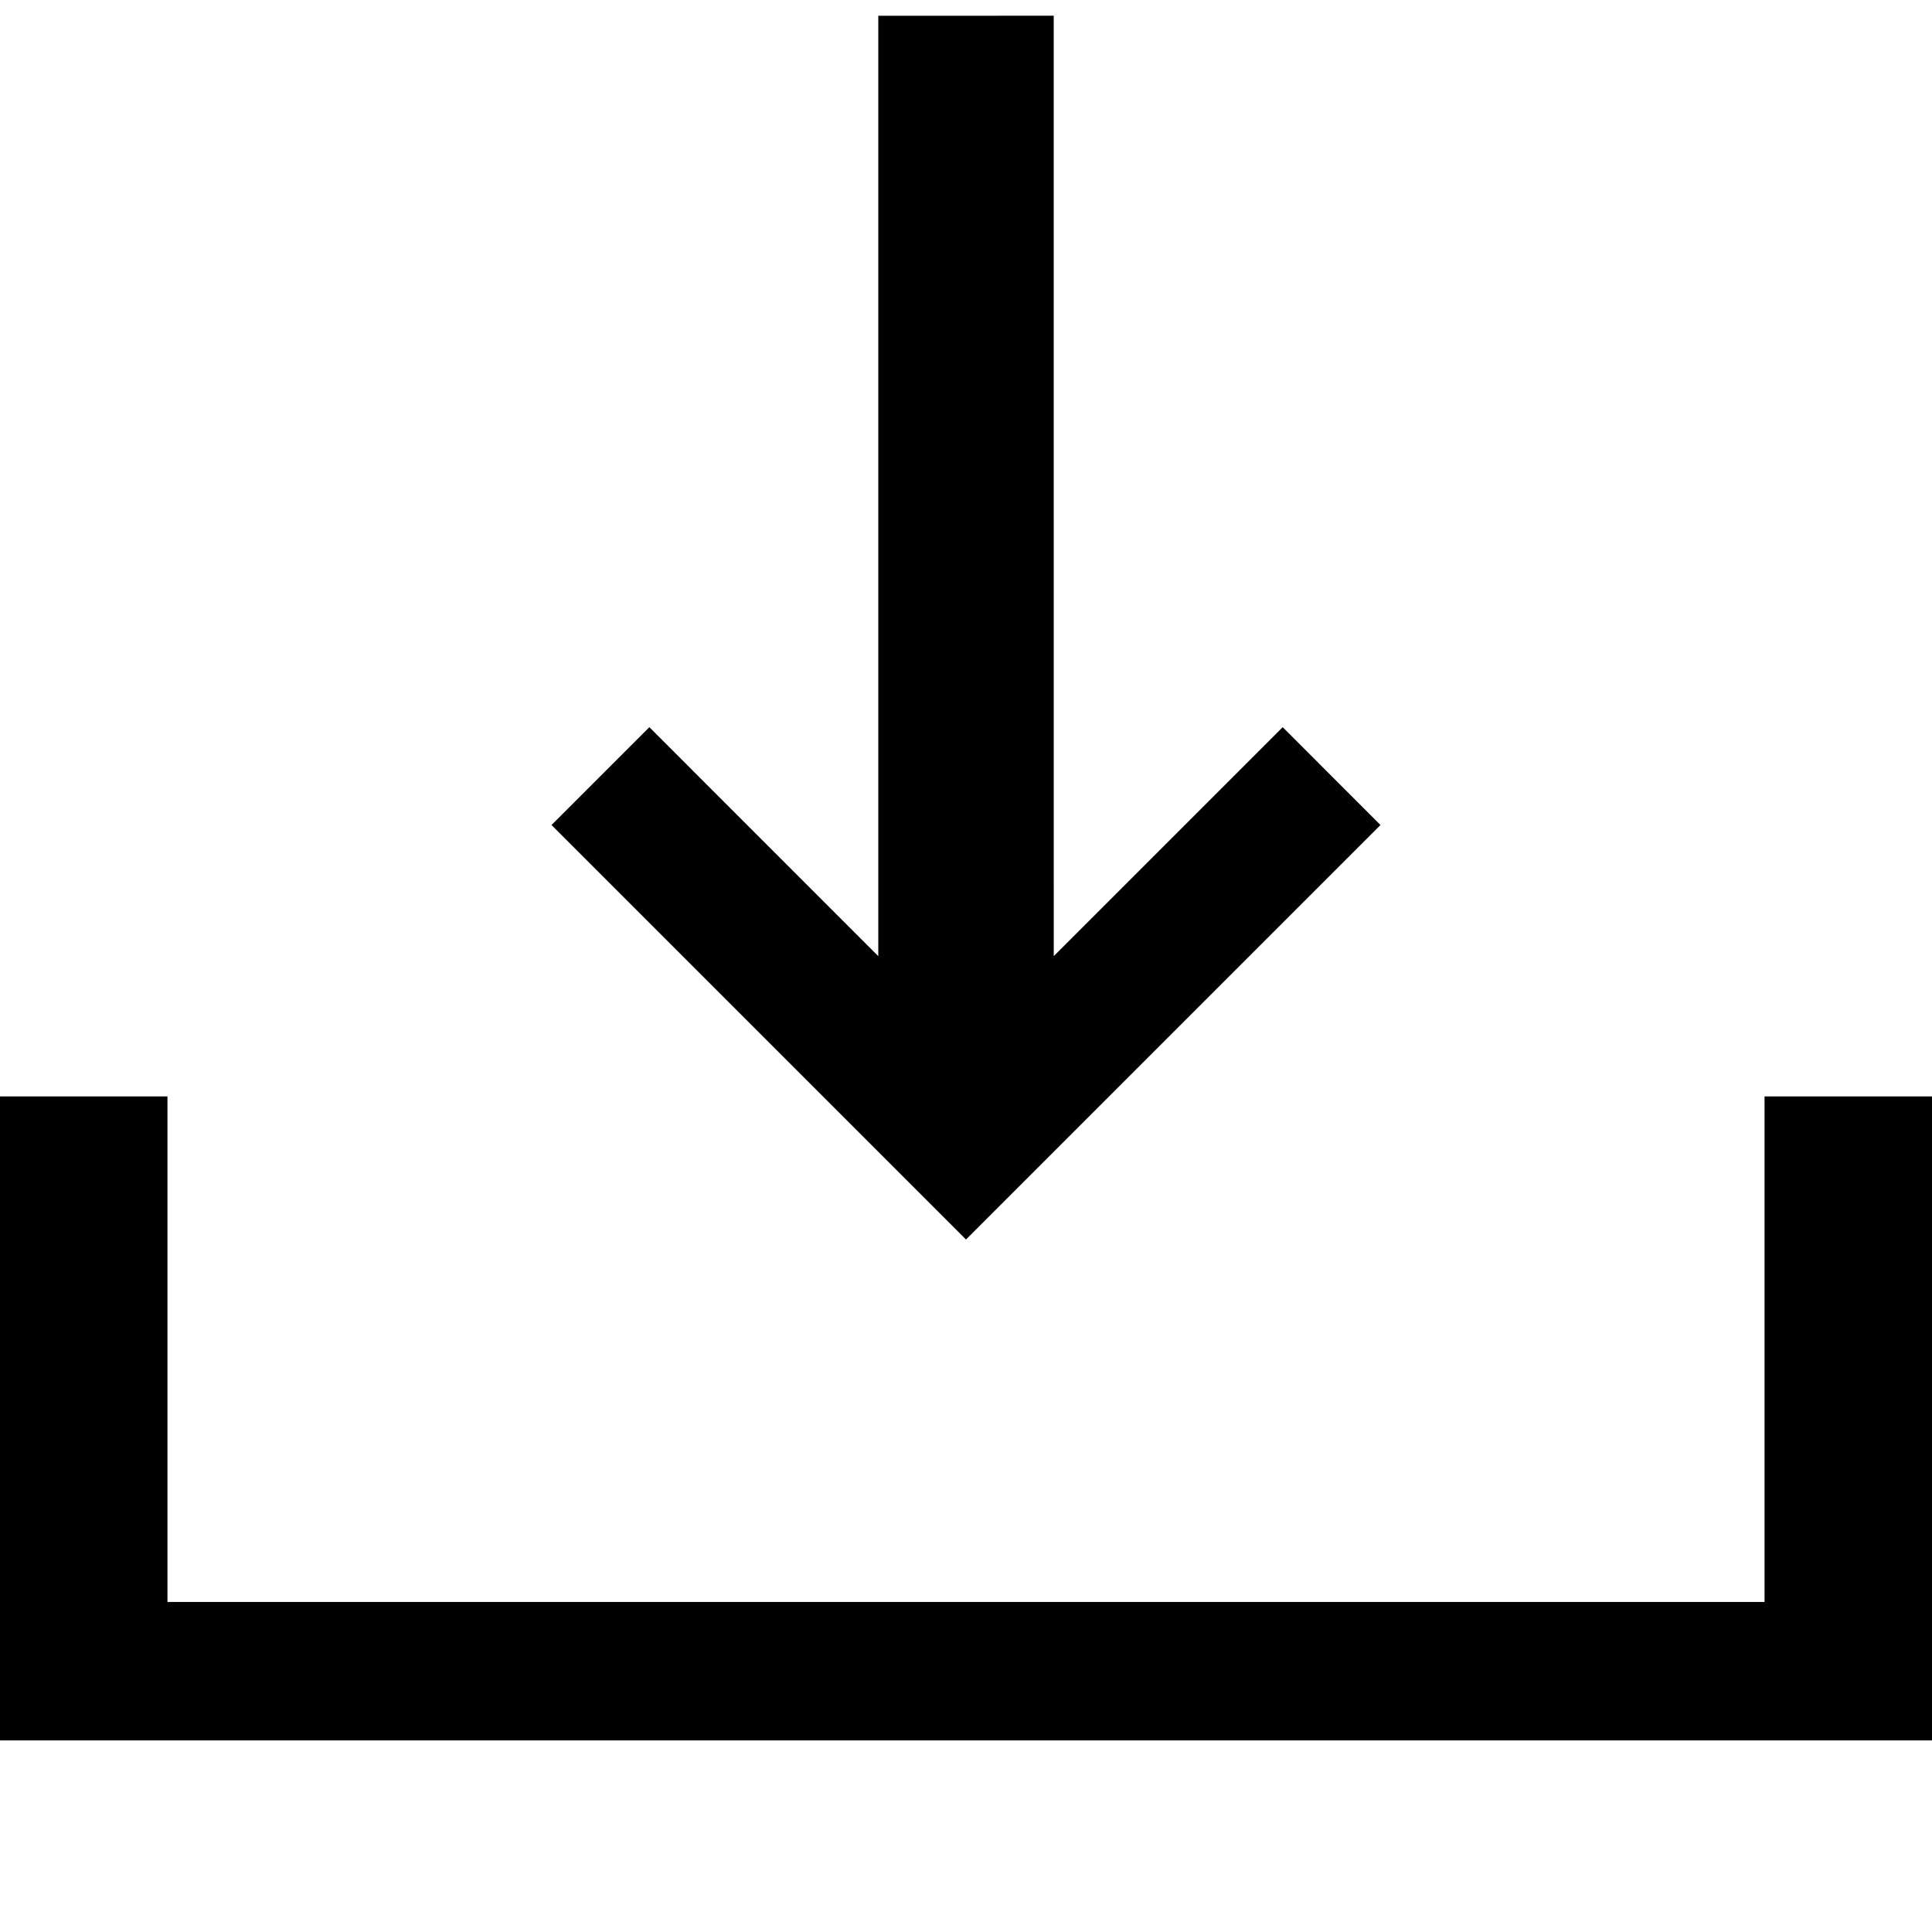 <?xml version="1.0" encoding="UTF-8" standalone="no"?>
<svg width="100px" height="100px" viewBox="0 0 100 100" version="1.1" xmlns="http://www.w3.org/2000/svg" xmlns:xlink="http://www.w3.org/1999/xlink" xmlns:sketch="http://www.bohemiancoding.com/sketch/ns">
    <!-- Generator: Sketch 3.2.2 (9983) - http://www.bohemiancoding.com/sketch -->
    <title>Slice 1</title>
    <desc>Created with Sketch.</desc>
    <defs></defs>
    <g id="Page-1" stroke="none" stroke-width="1" fill="none" fill-rule="evenodd" sketch:type="MSPage">
        <g id="download" sketch:type="MSLayerGroup" fill="#000000">
            <path d="M91.333,56.75 L91.333,82.917 L8.667,82.917 L8.667,56.75 L0,56.75 L0,90.083 L100,90.083 L100,56.75 L91.333,56.75 Z" id="Shape" sketch:type="MSShapeGroup"></path>
            <path d="M71.453,42.703 L66.392,37.639 L54.542,49.489 L54.54,0.814 L45.46,0.816 L45.46,49.491 L33.61,37.639 L28.546,42.703 L50,64.157 L71.453,42.703 Z" id="Shape" sketch:type="MSShapeGroup"></path>
        </g>
    </g>
</svg>